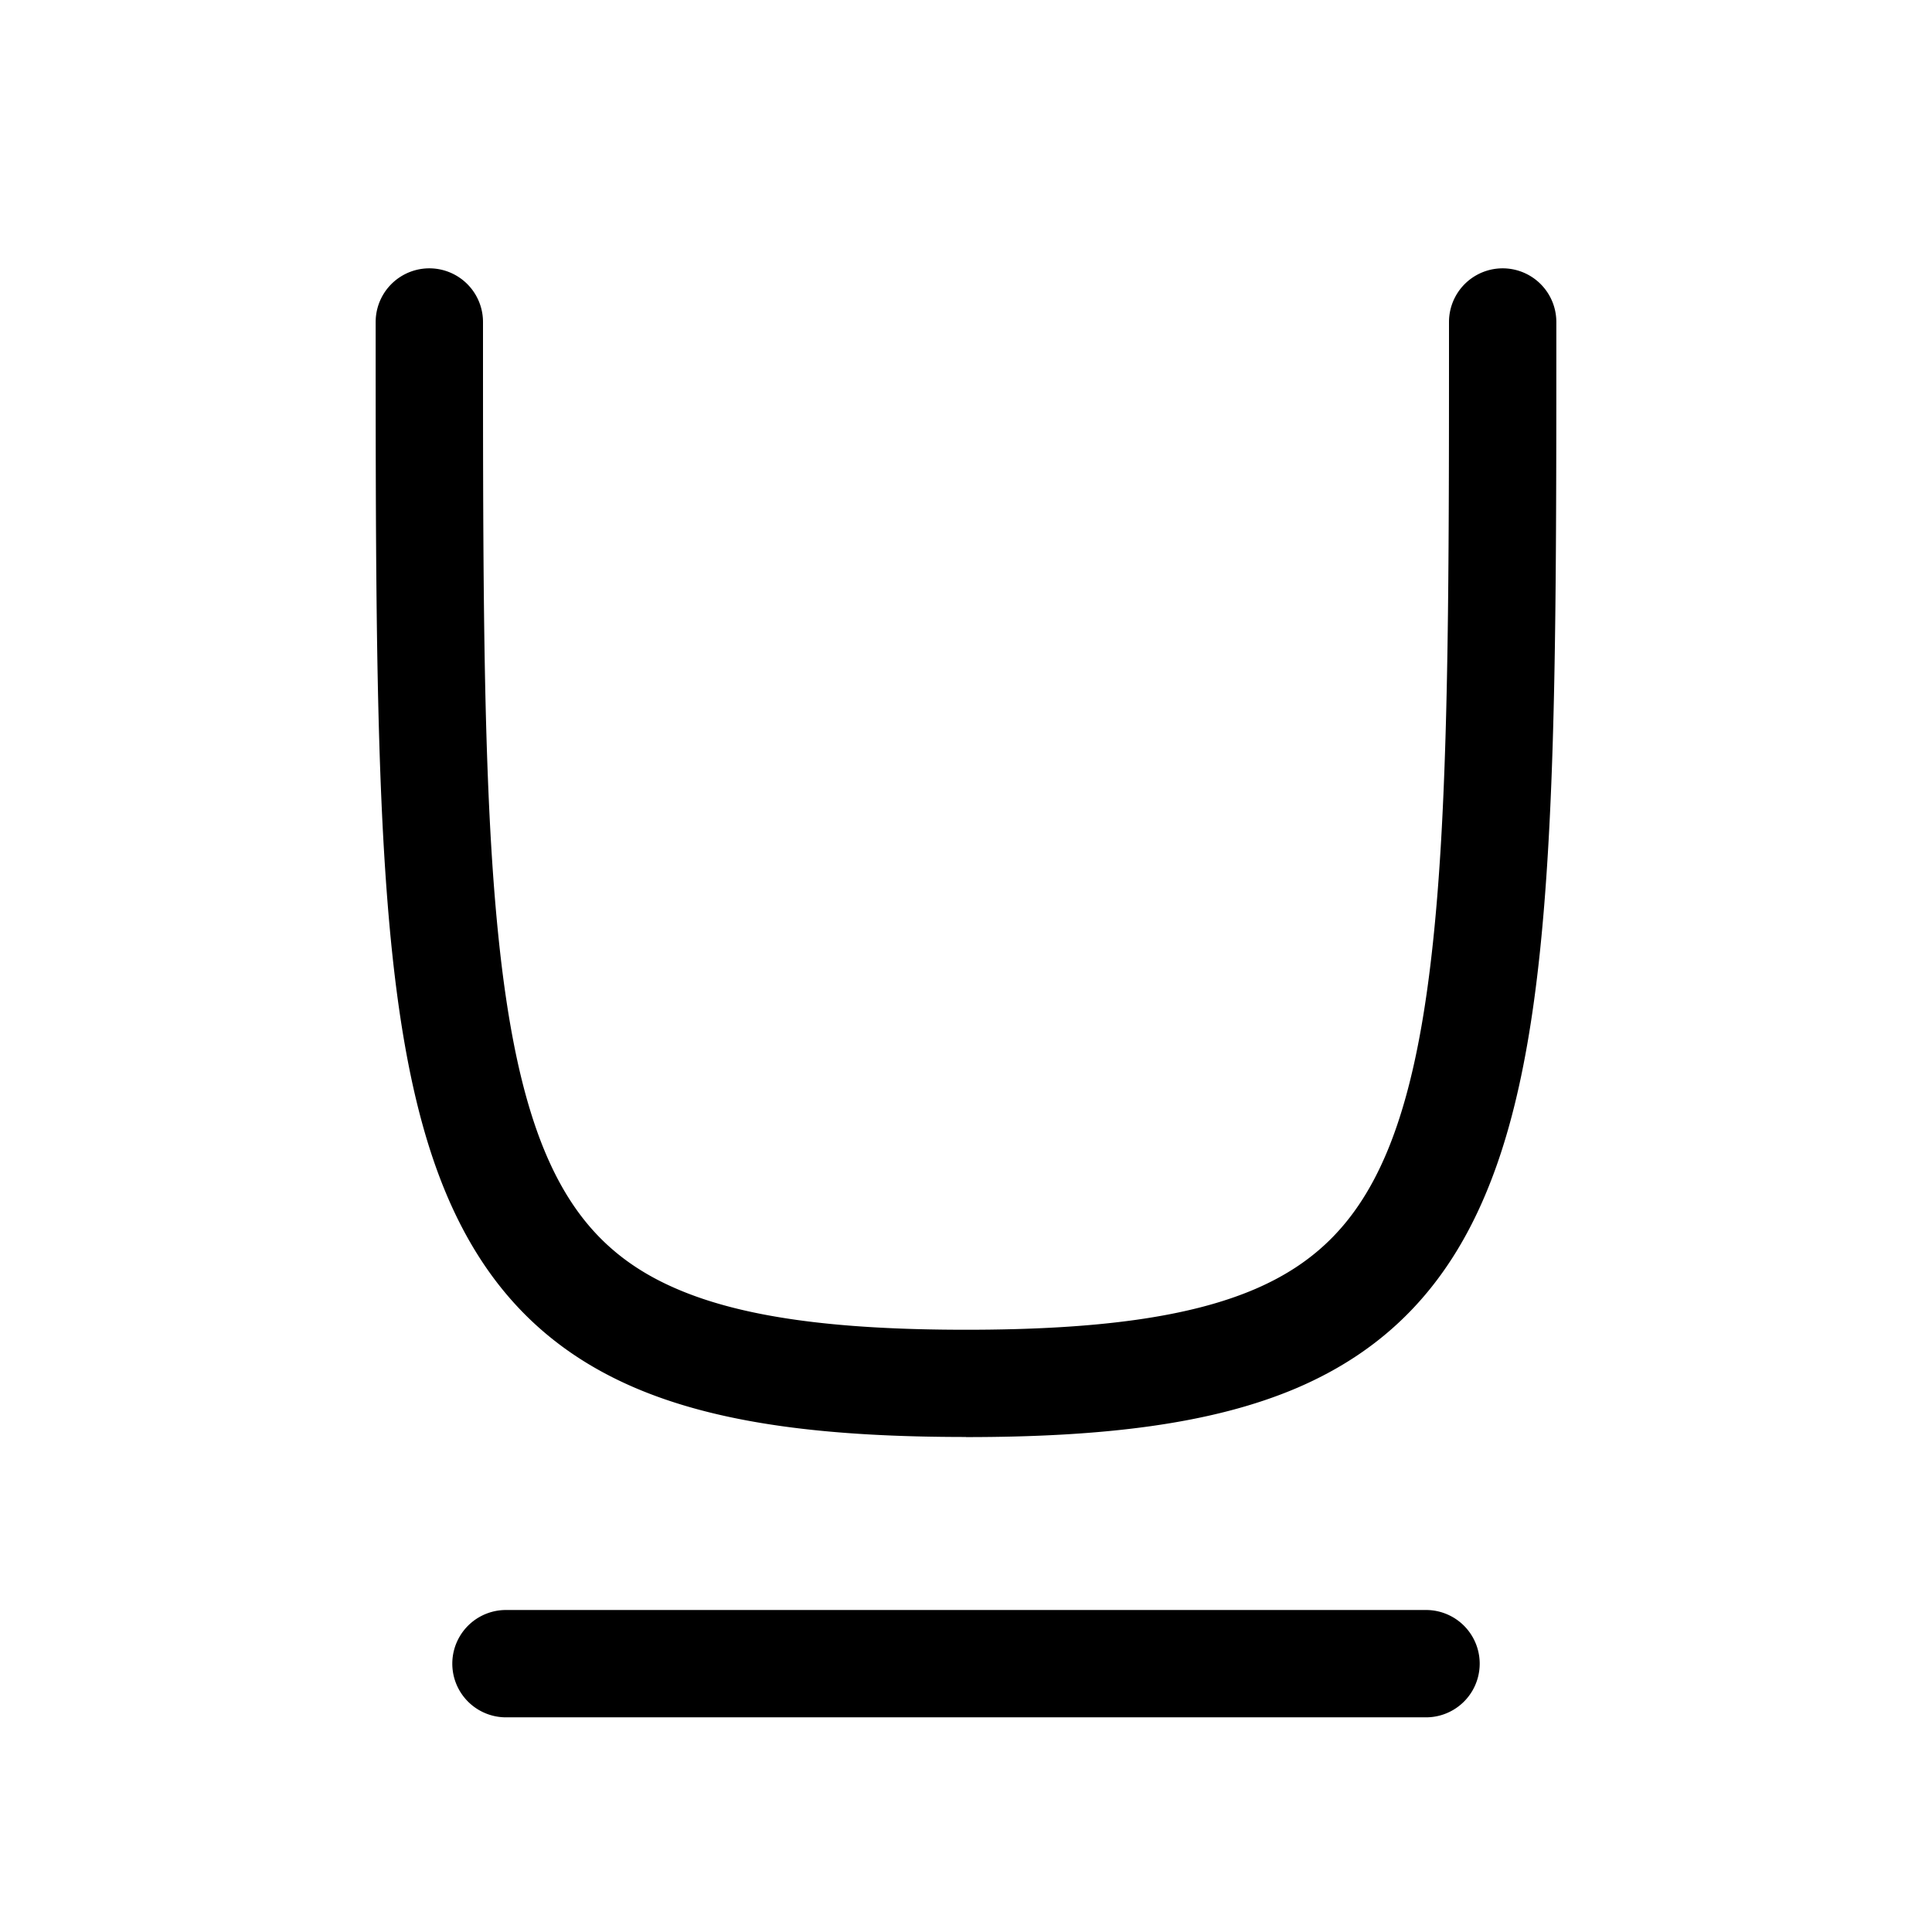 <svg width="18" height="18" fill="none" xmlns="http://www.w3.org/2000/svg"><path d="M14.5 3a.5.5 0 0 0-1 0h1zm-10 0a.5.5 0 0 0-1 0h1zm8.786 13a.5.5 0 1 0 0-1v1zm-8.572-1a.5.5 0 0 0 0 1v-1zM13.5 3c0 2.006 0 3.606-.077 4.89-.078 1.29-.23 2.205-.508 2.86-.266.625-.645 1.012-1.222 1.26-.607.26-1.461.379-2.693.379v1c1.268 0 2.29-.118 3.088-.46.83-.357 1.388-.943 1.747-1.79.348-.817.507-1.875.586-3.189.08-1.32.079-2.956.079-4.95h-1zM9 12.389c-1.232 0-2.086-.119-2.693-.38-.577-.247-.956-.634-1.222-1.26-.277-.654-.43-1.569-.508-2.859C4.5 6.606 4.5 5.006 4.5 3h-1c0 1.994 0 3.63.079 4.95.079 1.314.238 2.372.586 3.19.36.846.918 1.432 1.747 1.788.799.343 1.82.46 3.088.46v-1zM13.286 15H4.714v1h8.572v-1z" fill="currentColor"/></svg>
